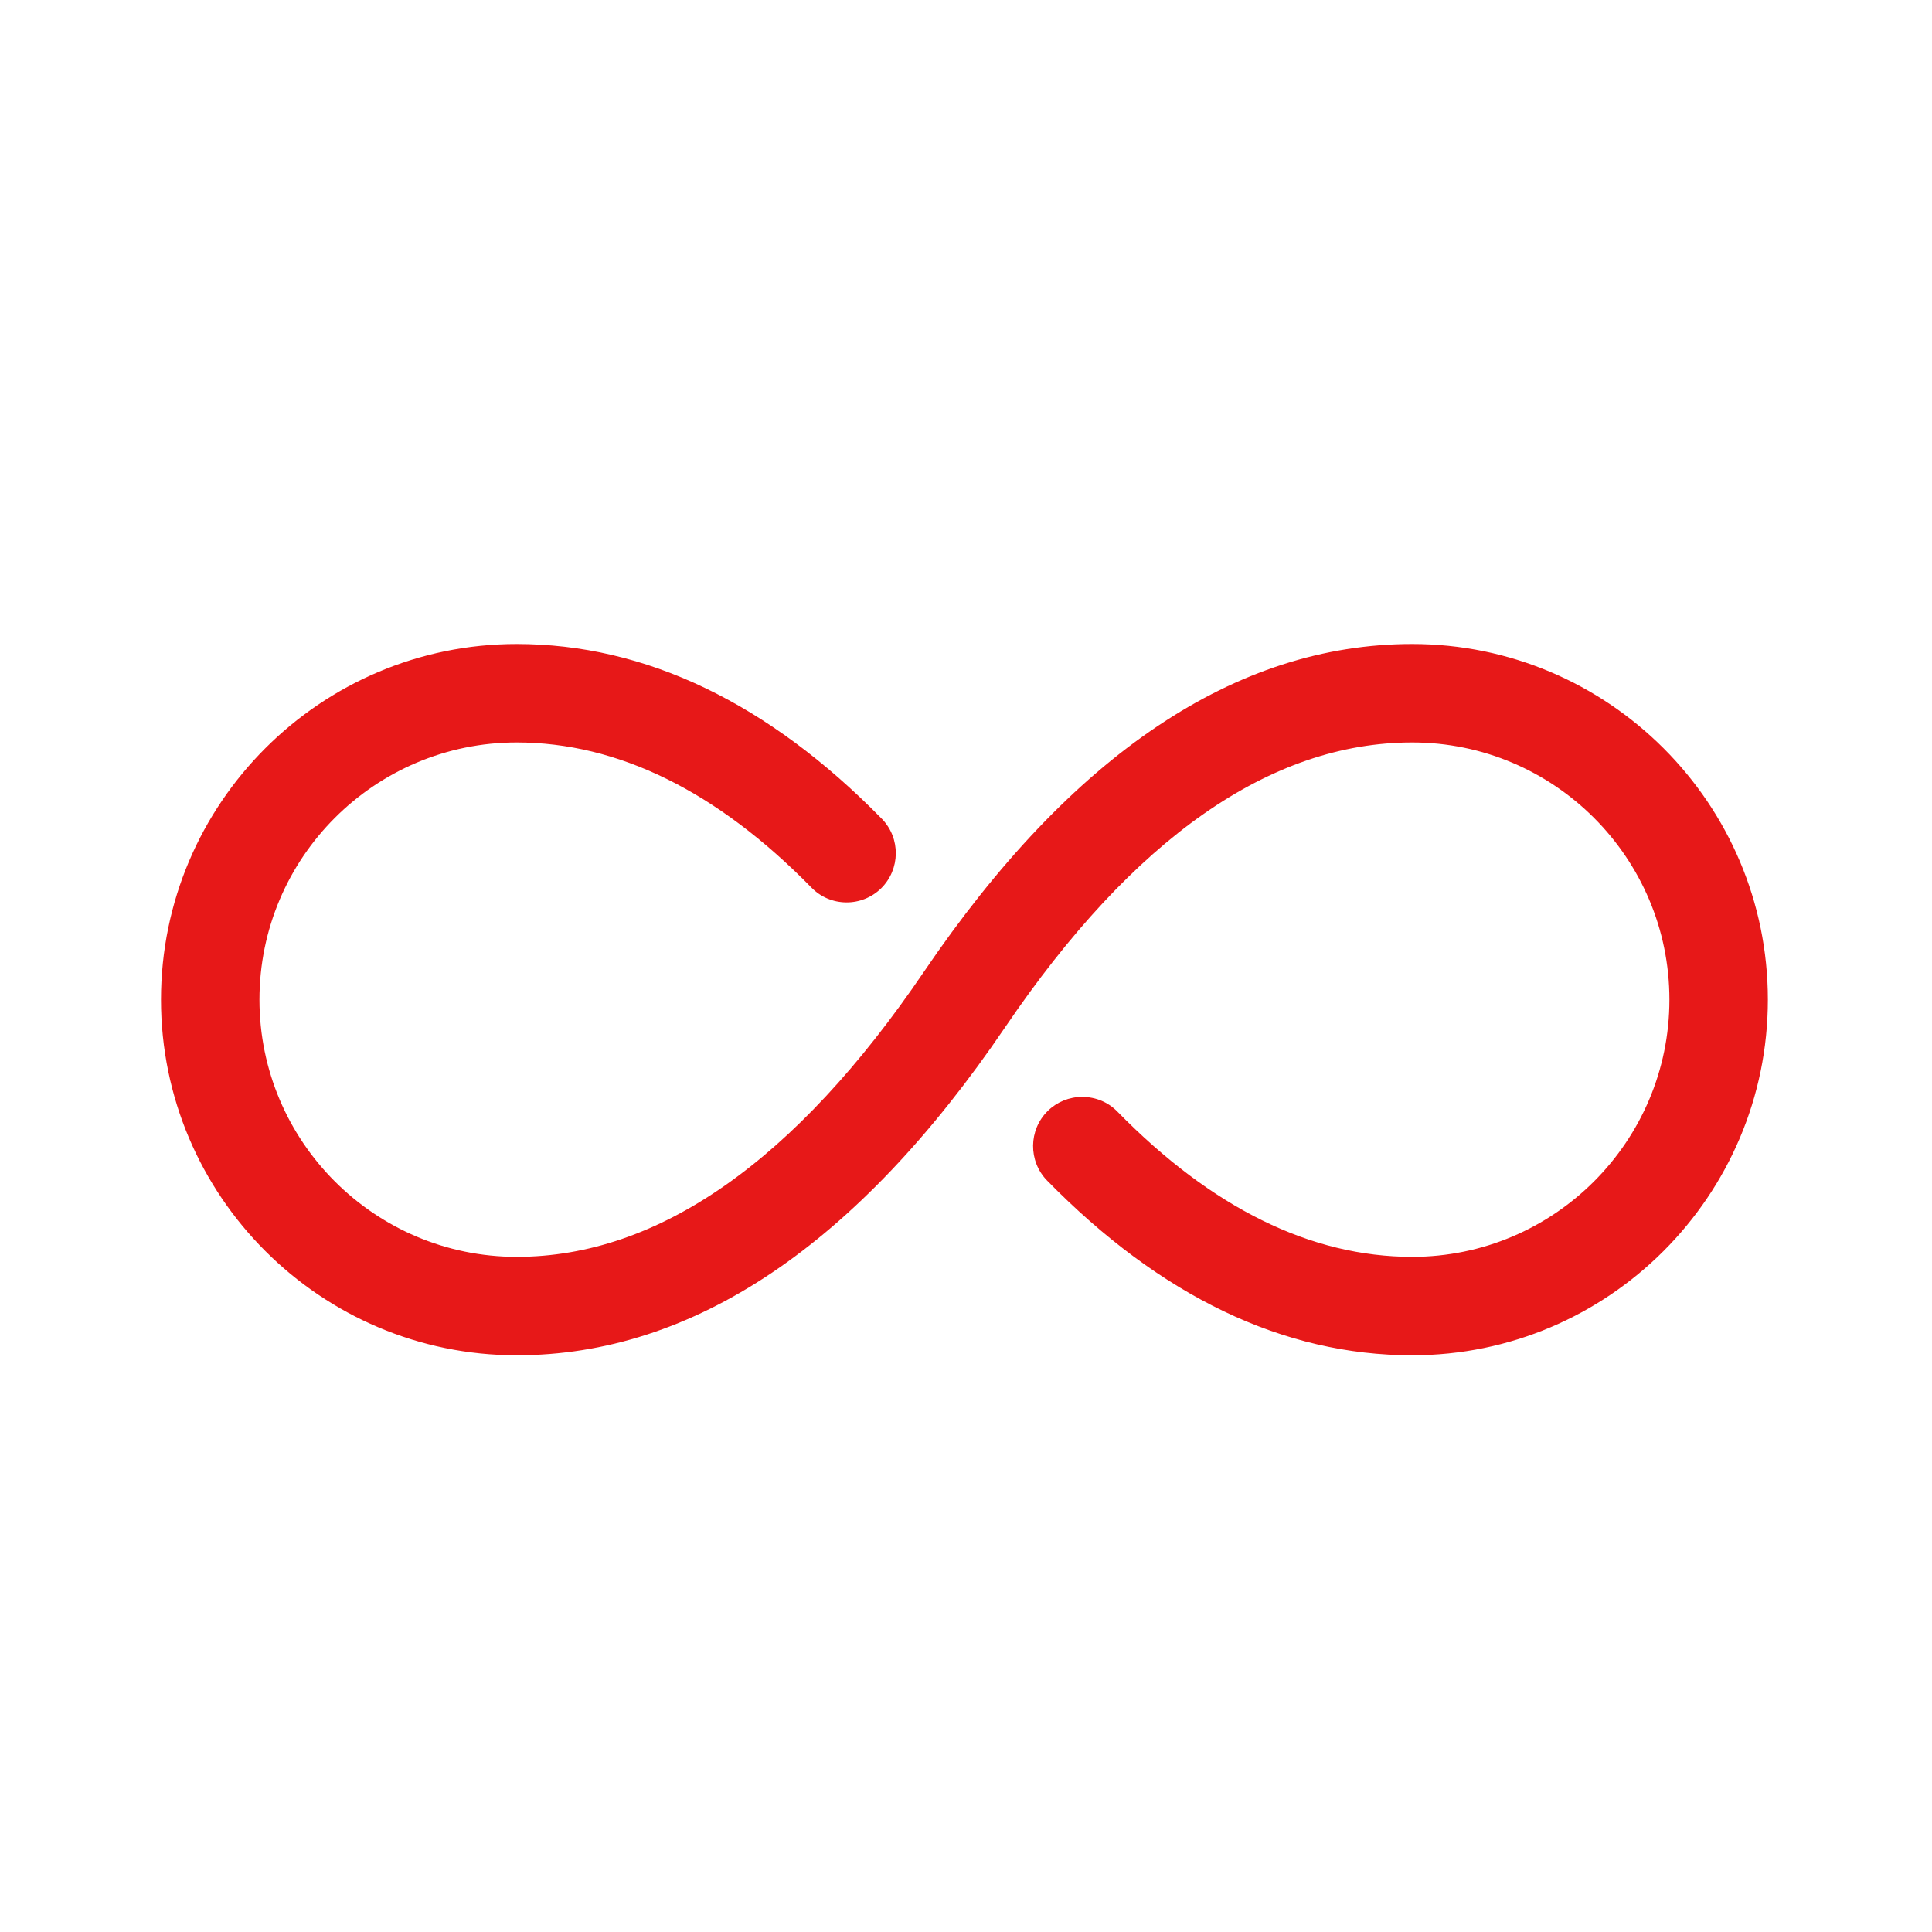 <?xml version="1.0" encoding="UTF-8"?>
<svg width="24px" height="24px" viewBox="0 0 24 24" version="1.1" xmlns="http://www.w3.org/2000/svg" xmlns:xlink="http://www.w3.org/1999/xlink">
    <!-- Generator: sketchtool 61.2 (101010) - https://sketch.com -->
    <title>9CB96A5F-3F80-43B0-BFB2-08DD245A1118</title>
    <desc>Created with sketchtool.</desc>
    <g id="postpaid" stroke="none" stroke-width="1" fill="none" fill-rule="evenodd">
        <g id="1.-IR_Prepaid/Postpaid_Mobile_Start_Jorney_Active-Pack-Check" transform="translate(-42, -374)">
            <g id="Benefit-Card" transform="translate(16, 362)">
                <g id="Group-3">
                    <g id="icon/unlimited/red" transform="translate(26, 12)">
                        <g id="Group-2">
                            <rect id="Rectangle" x="0" y="0" width="24" height="24"></rect>
                            <g id="Fill-30" transform="translate(2, 8)" fill="#E71818">
                                <path d="M15.543,1.70530257e-13 C13.351,1.70530257e-13 11.309,1.371 9.475,4.075 C7.881,6.422 6.18,7.613 4.418,7.613 C2.656,7.613 1.223,6.18 1.223,4.418 C1.223,2.656 2.656,1.223 4.418,1.223 C5.676,1.223 6.908,1.829 8.08,3.026 C8.194,3.143 8.347,3.208 8.51,3.21 C8.67,3.212 8.827,3.151 8.945,3.036 C9.185,2.799 9.19,2.412 8.954,2.171 C7.543,0.731 6.017,1.70530257e-13 4.418,1.70530257e-13 C1.982,1.70530257e-13 -1.13686838e-13,1.982 -1.13686838e-13,4.418 C-1.13686838e-13,6.854 1.982,8.836 4.418,8.836 C6.61,8.836 8.651,7.465 10.486,4.761 C12.079,2.413 13.781,1.223 15.543,1.223 C17.305,1.223 18.738,2.656 18.738,4.418 C18.738,6.18 17.305,7.613 15.543,7.613 C14.285,7.613 13.053,7.006 11.882,5.81 C11.767,5.692 11.614,5.627 11.444,5.626 C11.283,5.626 11.131,5.688 11.016,5.8 C10.776,6.036 10.772,6.424 11.007,6.665 C12.418,8.105 13.944,8.836 15.543,8.836 C17.979,8.836 19.961,6.854 19.961,4.418 C19.961,1.982 17.979,1.70530257e-13 15.543,1.70530257e-13" id="Fill-29"></path>
                            </g>
                        </g>
                    </g>
                </g>
            </g>
        </g>
    </g>
</svg>